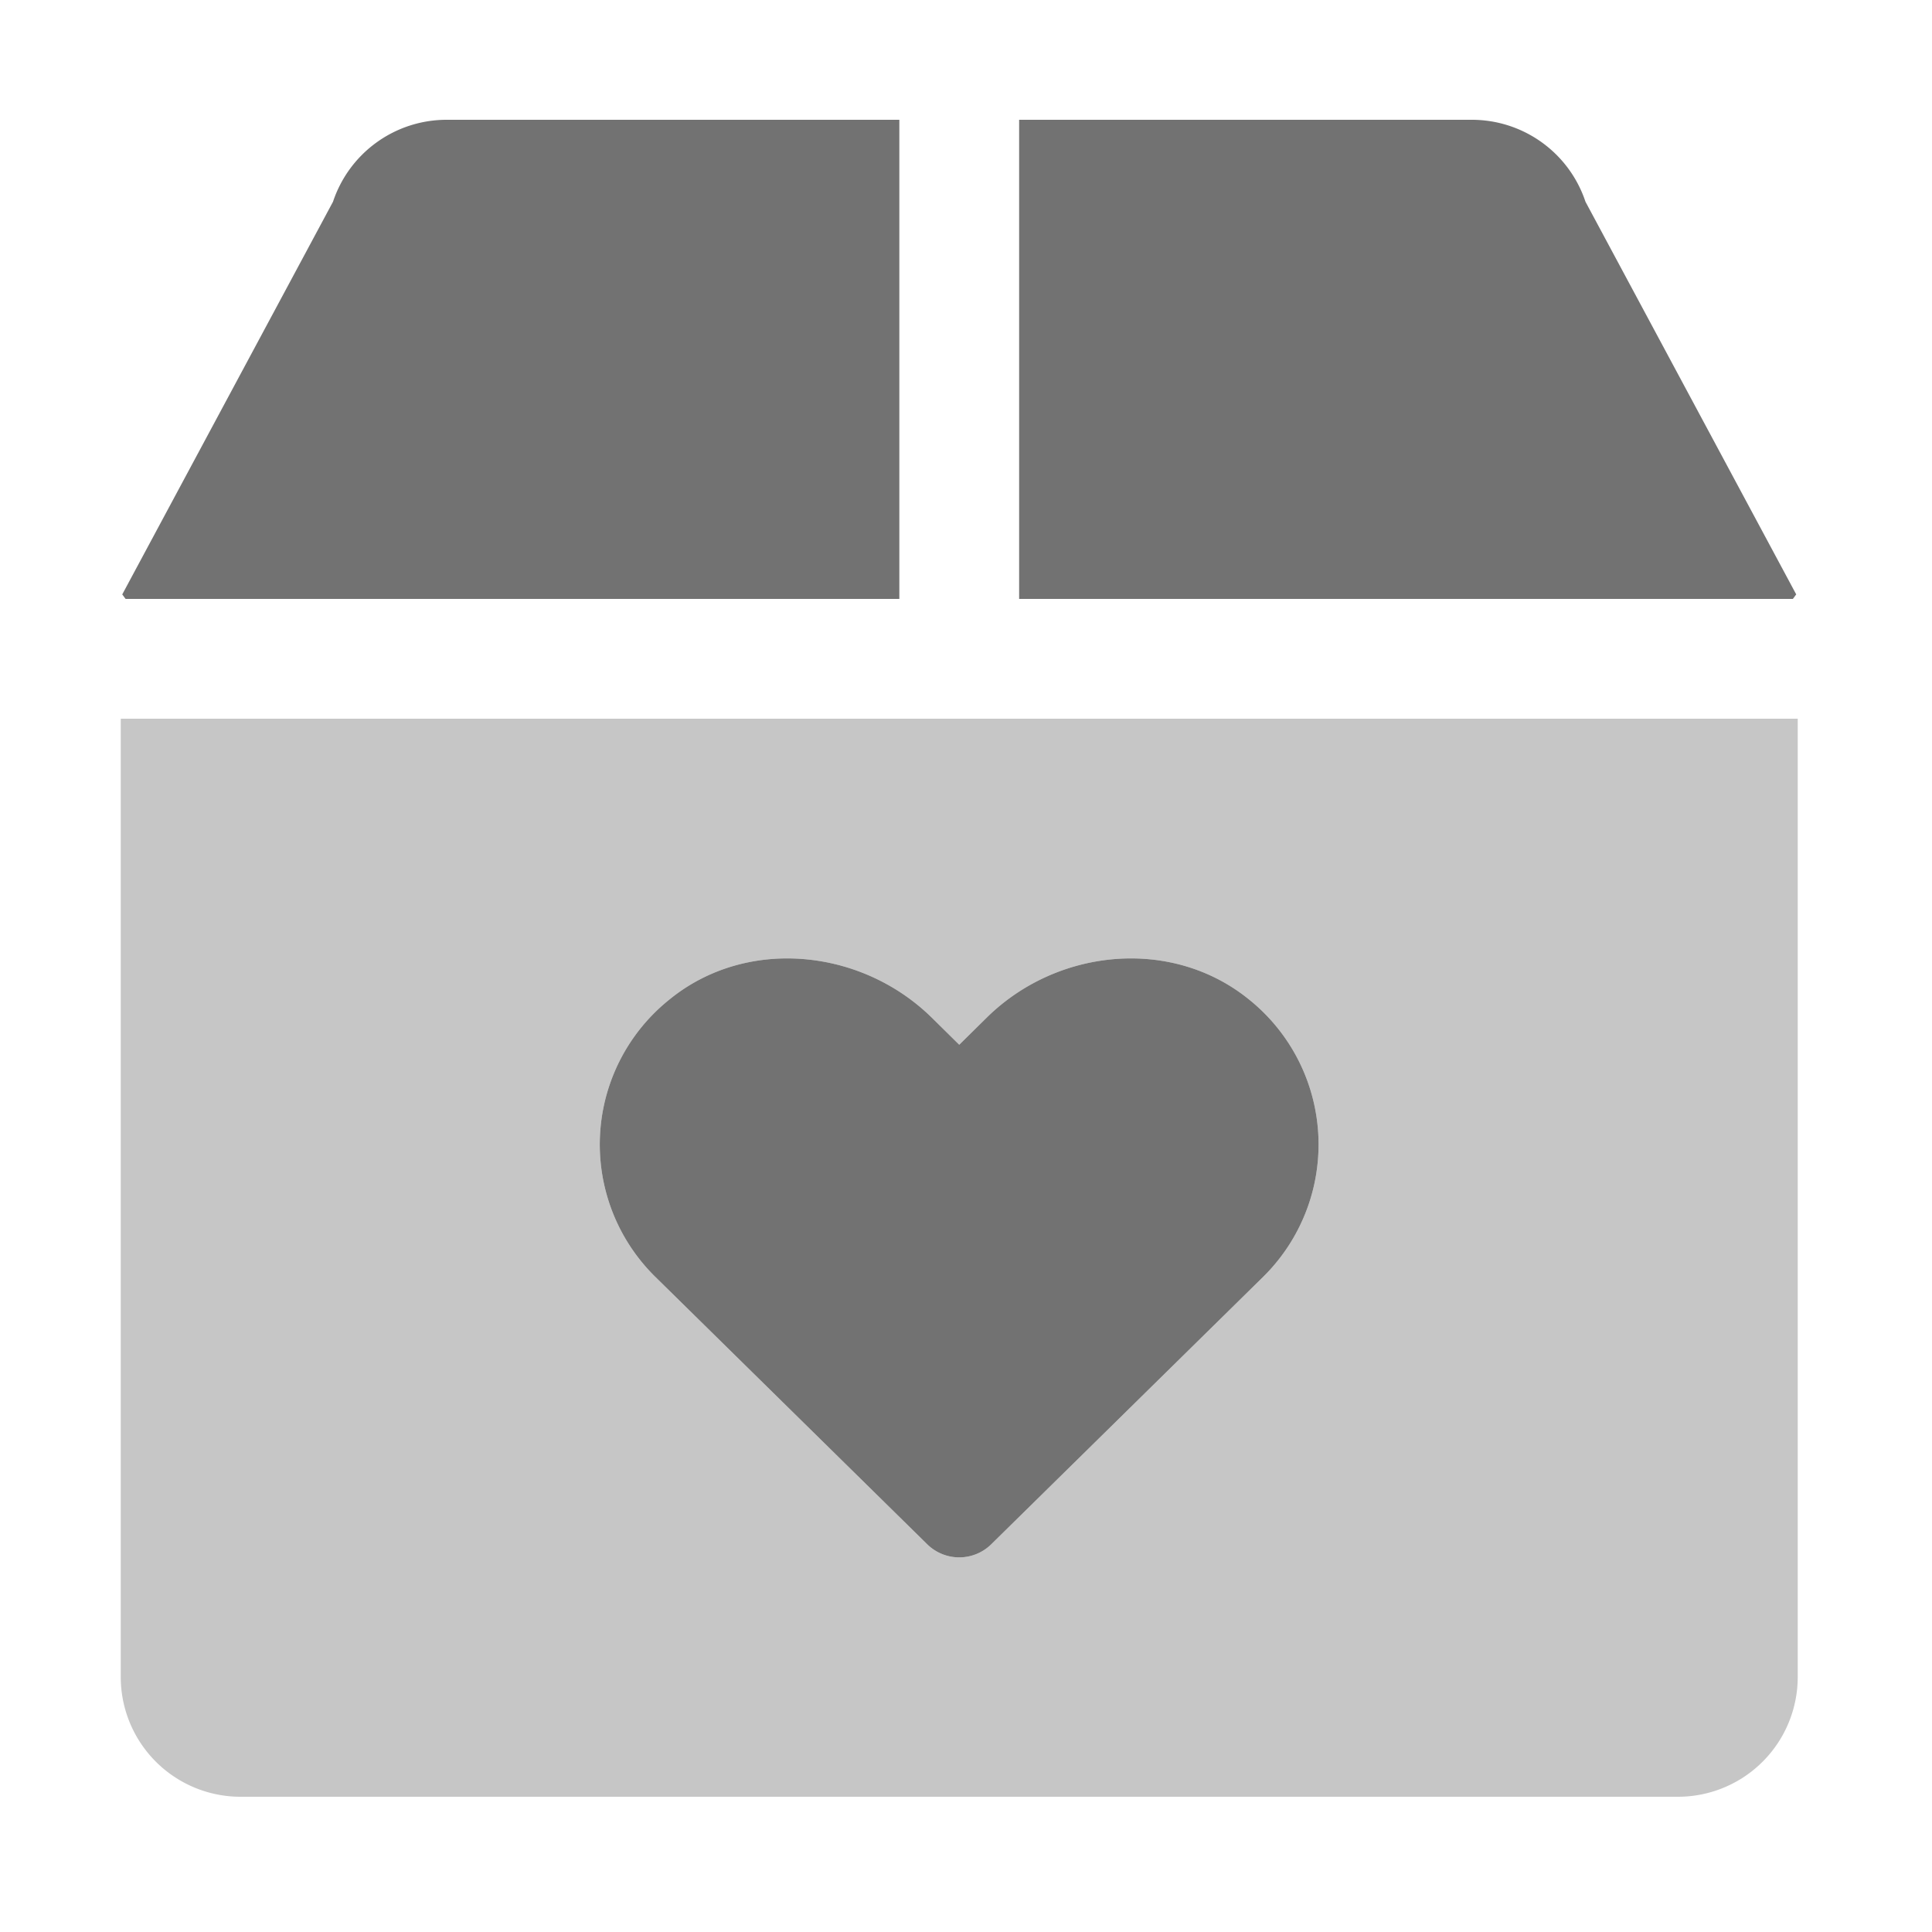 ﻿<?xml version='1.0' encoding='UTF-8'?>
<svg viewBox="-2 0 32 32" xmlns="http://www.w3.org/2000/svg">
  <g transform="matrix(0.062, 0, 0, 0.062, 0, 0)">
    <defs>
      <style>.fa-secondary{opacity:.4}</style>
    </defs>
    <path d="M0, 192L0, 448A32 32 0 0 0 32, 480L416, 480A32 32 0 0 0 448, 448L448, 192zM305.1, 341.2L232.5, 412.6A12.2 12.2 0 0 1 215.5, 412.6L142.9, 341.2A49.59 49.59 0 0 1 146.6, 267C167.1, 250.3 197.7, 253.3 216.6, 271.8L224, 279.1L231.4, 271.8C250.2, 253.3 280.8, 250.3 301.4, 267A49.66 49.66 0 0 1 305.1, 341.2z" fill="#727272" opacity="0.4" fill-opacity="1" class="Black" />
    <path d="M301.4, 267C280.8, 250.3 250.2, 253.3 231.4, 271.8L224, 279.1L216.6, 271.8C197.7, 253.3 167.1, 250.3 146.6, 267A49.59 49.59 0 0 0 142.9, 341.2L215.5, 412.6A12.2 12.2 0 0 0 232.5, 412.6L305.1, 341.2A49.66 49.66 0 0 0 301.4, 267zM391.3, 53.9A32 32 0 0 0 360.9, 32L240, 32L240, 160L446.7, 160C447.1, 159.5 447.2, 159.3 447.6, 158.8zM208, 32L87.1, 32A32 32 0 0 0 56.7, 53.9L0.4, 158.8C0.8, 159.3 0.9, 159.5 1.3, 160L208, 160z" fill="#727272" fill-opacity="1" class="Black" />
  </g>
</svg>
